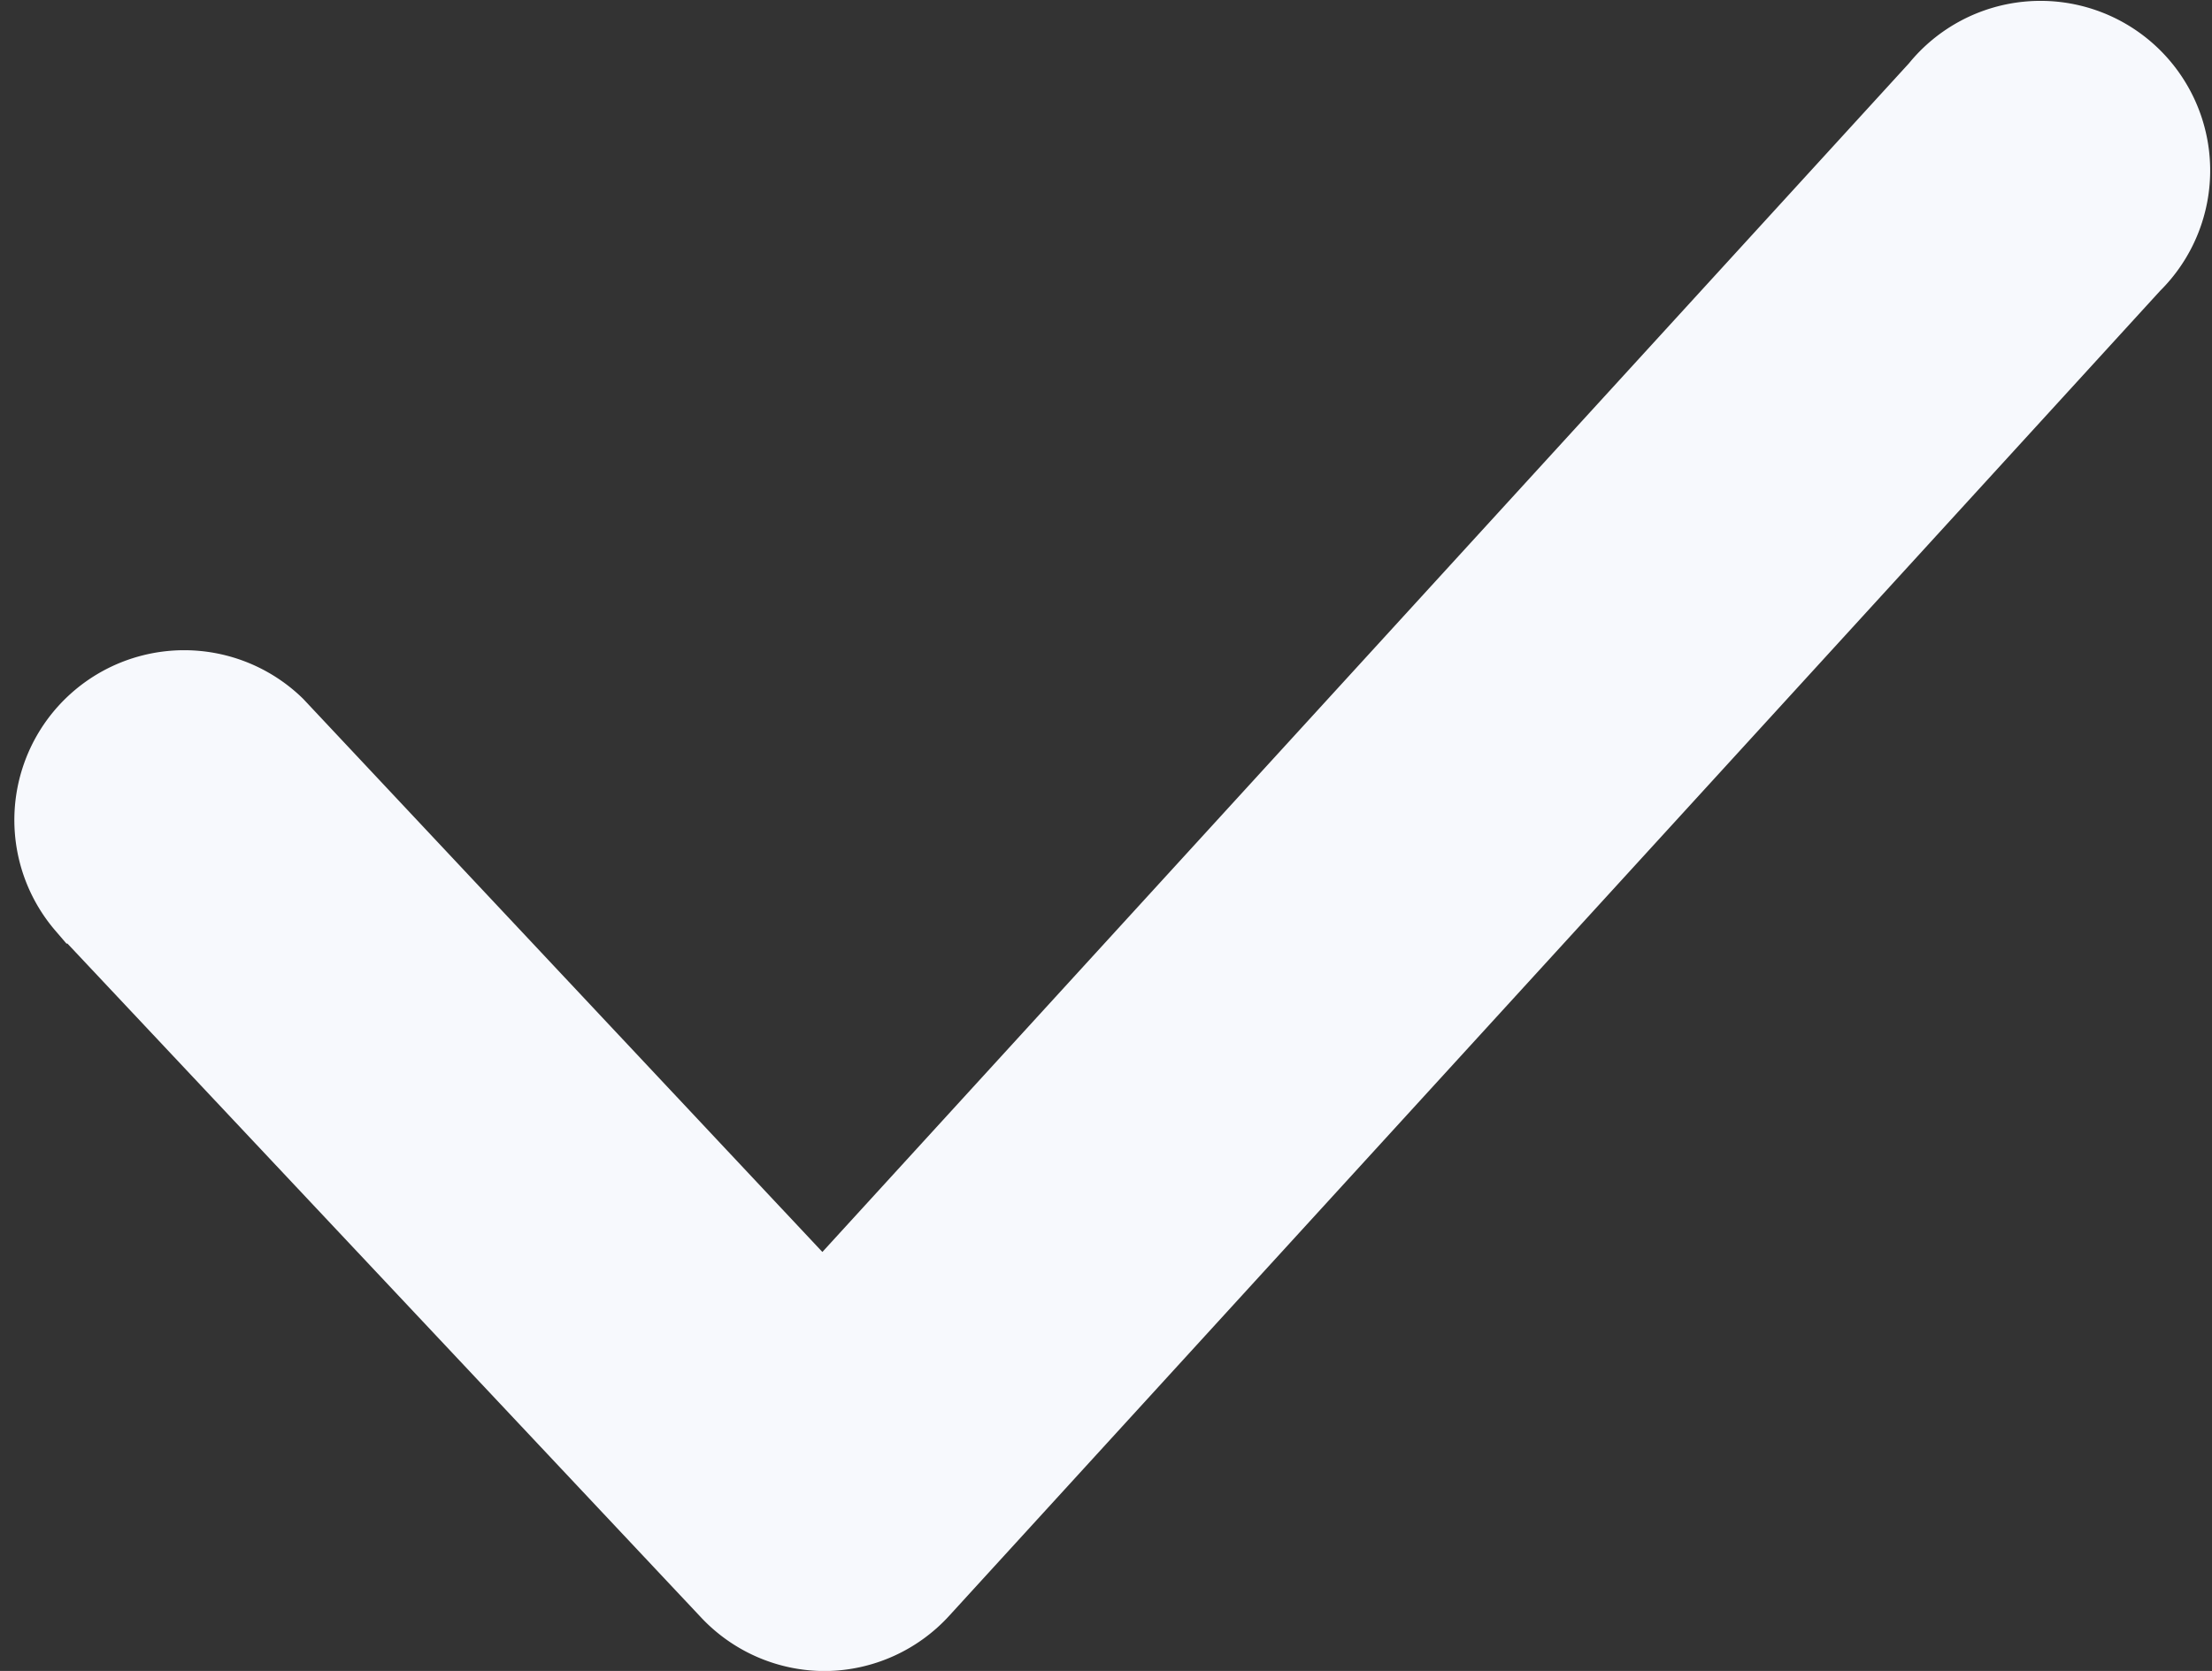 <svg xmlns="http://www.w3.org/2000/svg" width="29.773" height="22.496" viewBox="0 0 29.773 22.496">
  <rect x="0" y="0" width="29.773" height="22.496" fill="#333333" stroke="none"/>
  <path id="icon-approved-rich" d="M14.455,27.443a1.784,1.784,0,0,1-1.3-.571l-8.67-9.223a1.786,1.786,0,0,1,2.6-2.444l7.35,7.832,15-16.413a1.784,1.784,0,1,1,2.64,2.391L15.775,26.854a1.784,1.784,0,0,1-1.3.589Z" transform="translate(-3.361 -5.446)" fill="#f7f9fd" stroke="#f7f9fd" stroke-width="1"/>
</svg>
